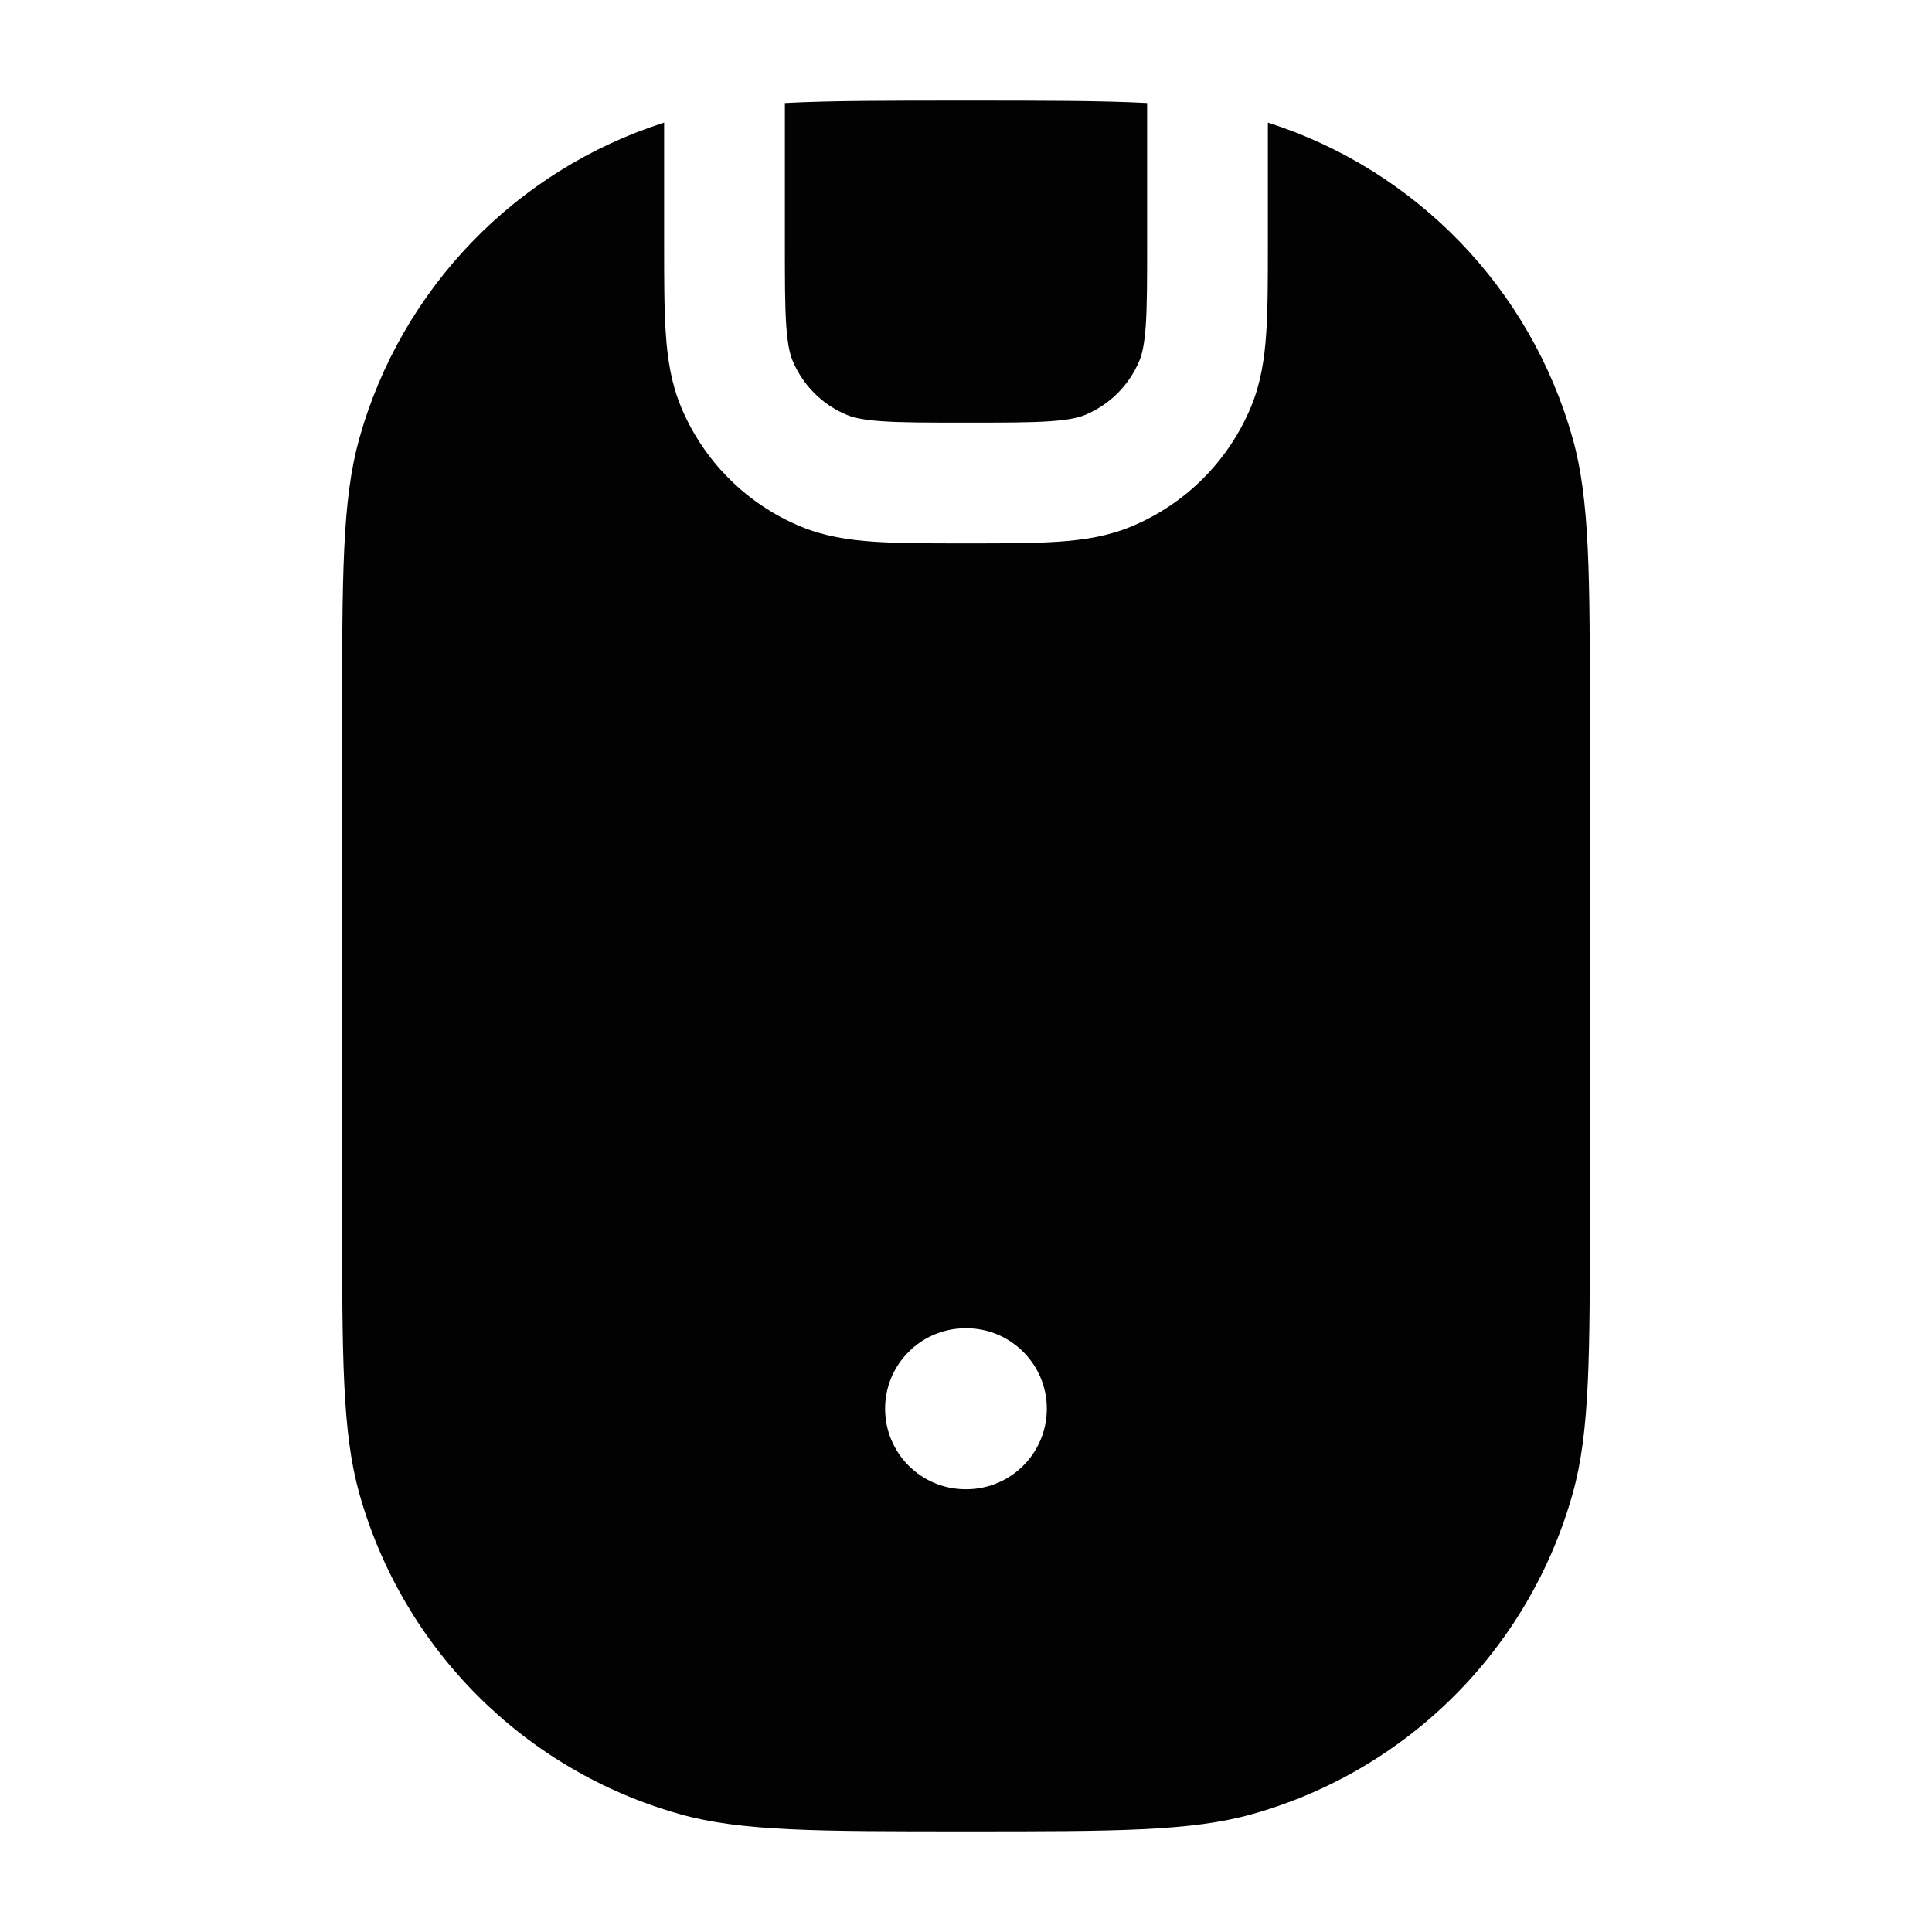 <svg width="24" height="24" viewBox="0 0 24 24" fill="none" xmlns="http://www.w3.org/2000/svg">
<path fill-rule="evenodd" clip-rule="evenodd" d="M4.463 5.449C4.986 3.582 6.412 2.11 8.25 1.523L8.25 3.025C8.25 3.47 8.25 3.841 8.271 4.145C8.292 4.462 8.339 4.762 8.459 5.052C8.738 5.726 9.274 6.262 9.948 6.541C10.238 6.661 10.537 6.708 10.855 6.729C11.159 6.75 11.53 6.75 11.975 6.75H12.025C12.47 6.75 12.841 6.75 13.145 6.729C13.463 6.708 13.762 6.661 14.052 6.541C14.726 6.262 15.262 5.726 15.541 5.052C15.661 4.762 15.708 4.462 15.729 4.145C15.75 3.841 15.75 3.47 15.75 3.025V1.523C17.588 2.11 19.014 3.582 19.537 5.449C19.75 6.21 19.75 7.14 19.75 9V15C19.75 16.86 19.75 17.79 19.537 18.551C18.995 20.485 17.485 21.995 15.551 22.537C14.79 22.75 13.86 22.75 12 22.75C10.14 22.75 9.21 22.75 8.449 22.537C6.516 21.995 5.005 20.485 4.463 18.551C4.25 17.79 4.25 16.86 4.25 15V9C4.25 7.14 4.25 6.21 4.463 5.449ZM11.995 16.5C11.442 16.5 10.995 16.948 10.995 17.5C10.995 18.052 11.442 18.5 11.995 18.5H12.004C12.556 18.5 13.004 18.052 13.004 17.5C13.004 16.948 12.556 16.5 12.004 16.5H11.995Z" fill="#020203"/>
<path d="M12 1.25C12.965 1.25 13.679 1.25 14.25 1.28V3C14.25 3.476 14.25 3.796 14.233 4.043C14.216 4.284 14.187 4.401 14.155 4.478C14.028 4.785 13.785 5.028 13.478 5.155C13.401 5.187 13.284 5.216 13.043 5.233C12.796 5.25 12.476 5.25 12 5.25C11.524 5.25 11.204 5.25 10.957 5.233C10.716 5.216 10.599 5.187 10.522 5.155C10.215 5.028 9.972 4.785 9.845 4.478C9.813 4.401 9.784 4.284 9.767 4.043C9.75 3.796 9.75 3.476 9.75 3V1.28C10.321 1.25 11.035 1.25 12 1.25Z" fill="#020203"/>
</svg>
